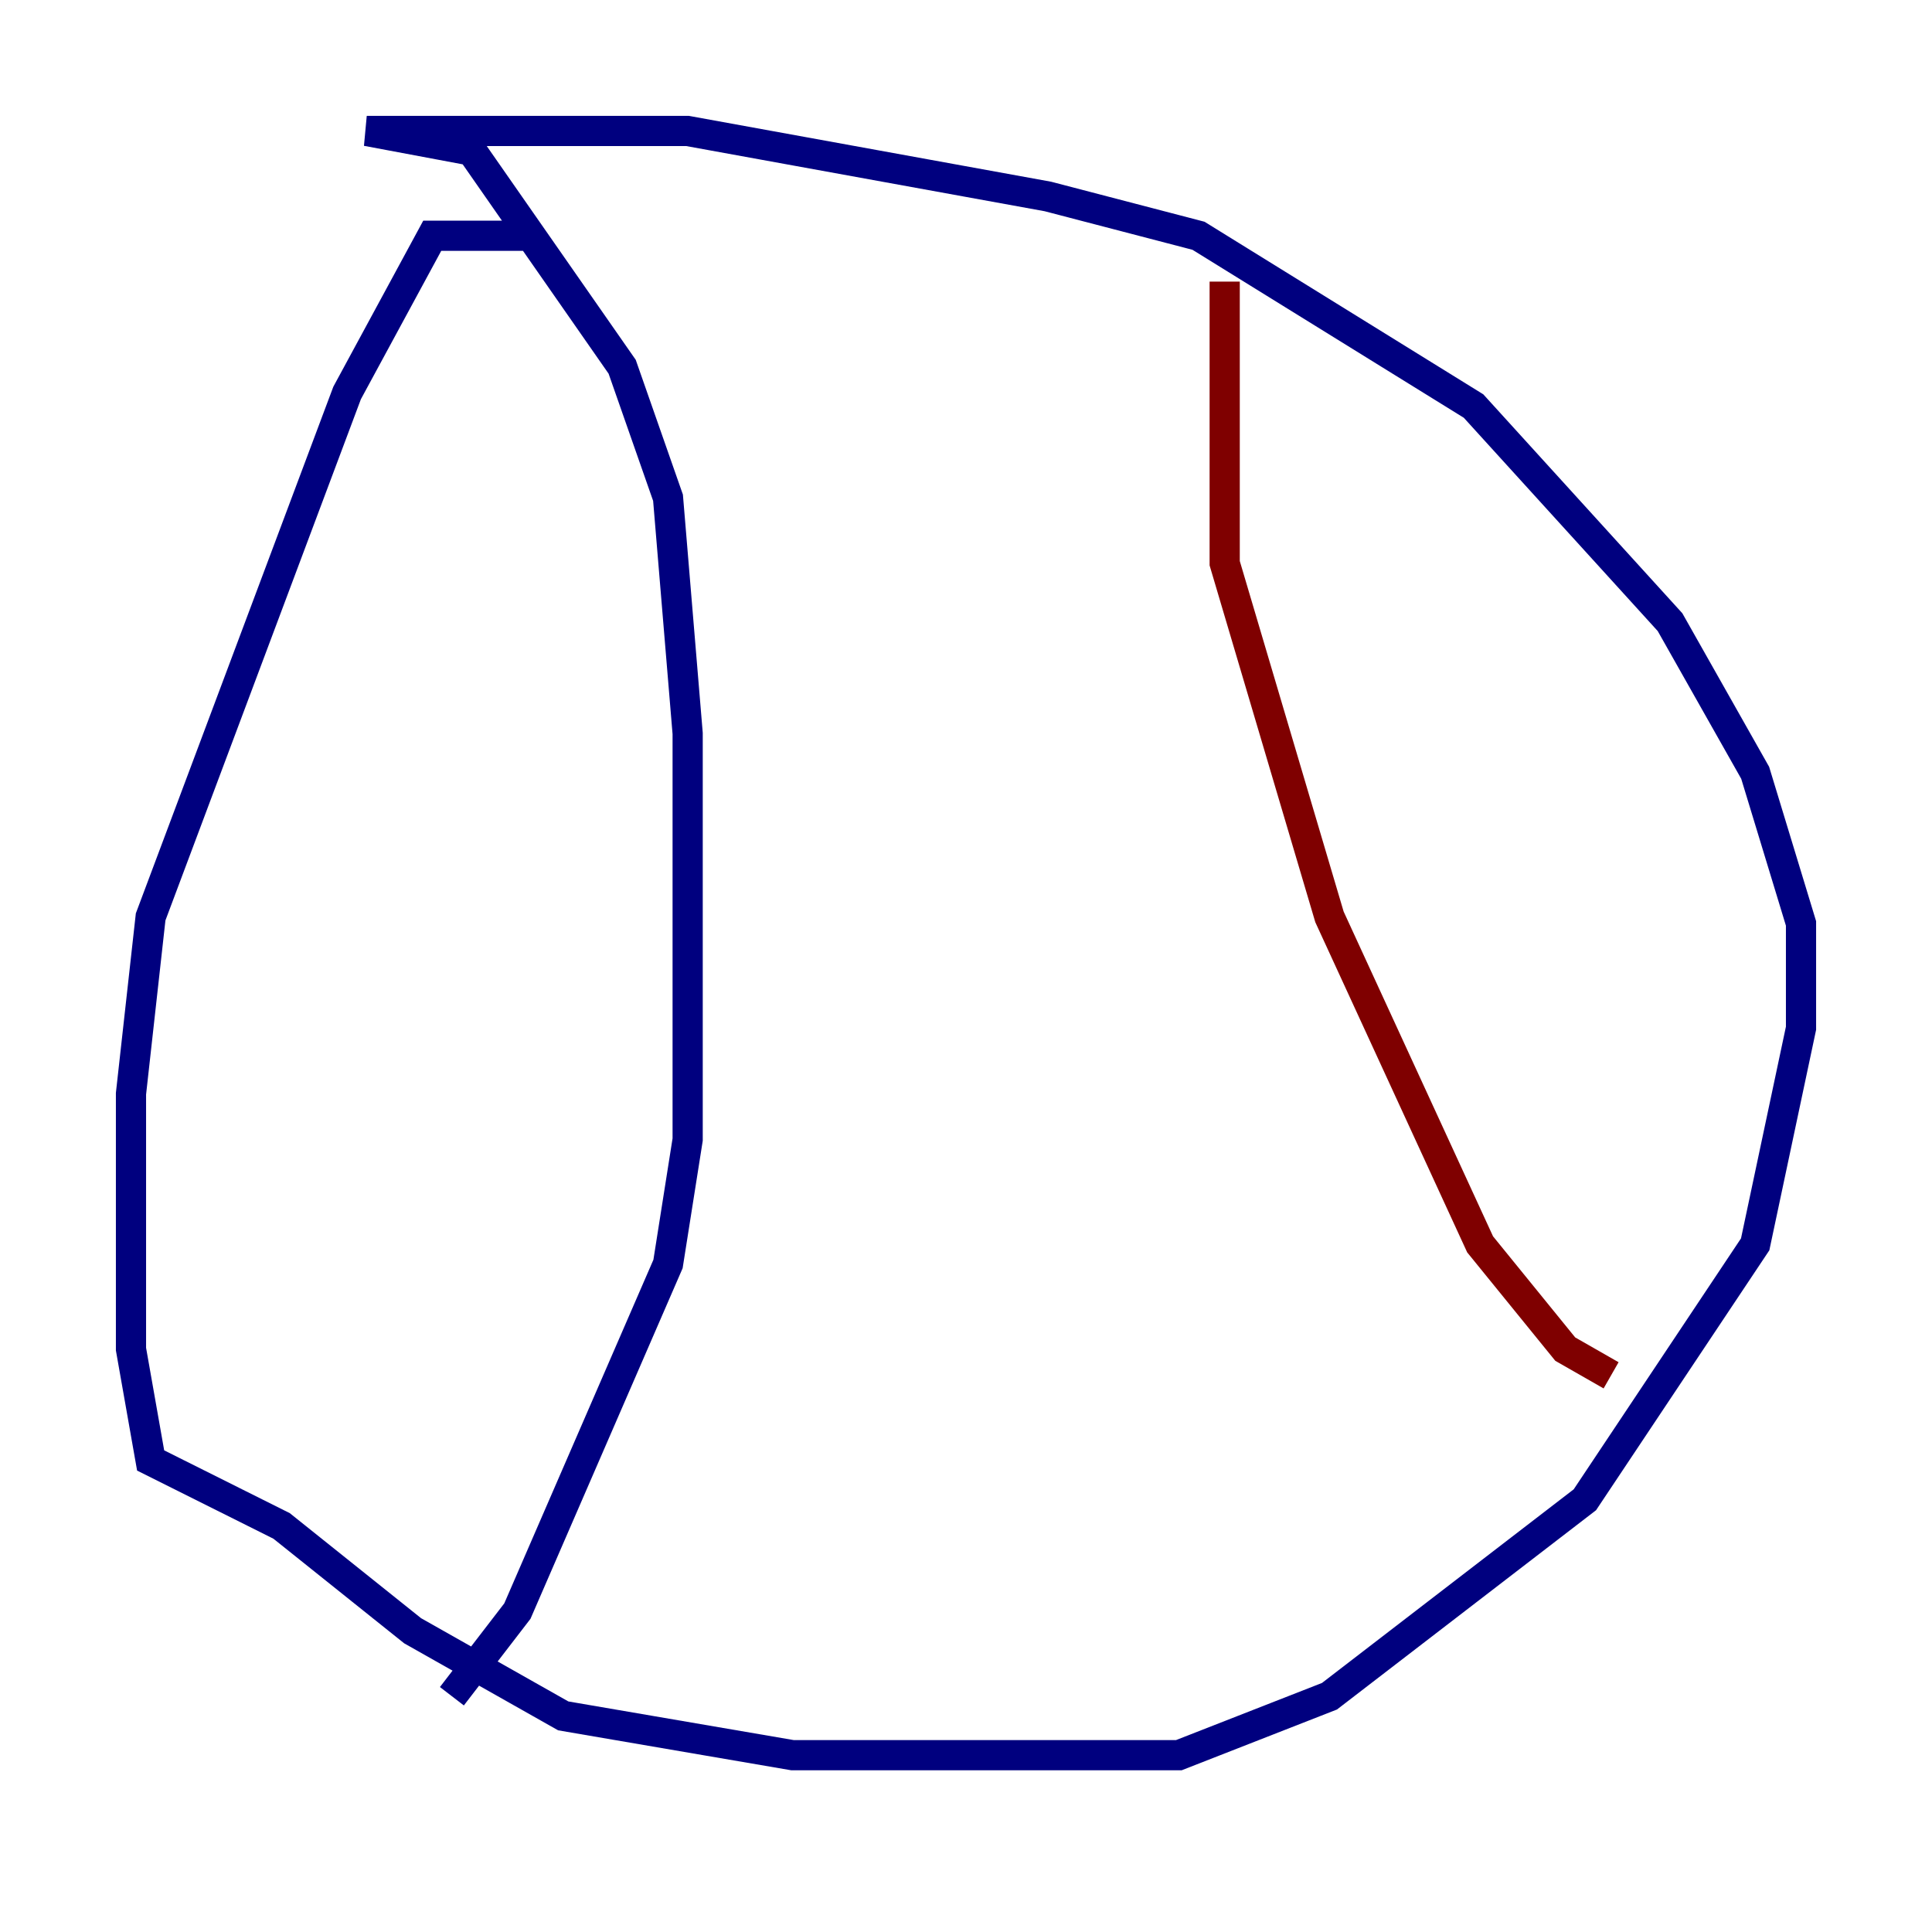 <?xml version="1.0" encoding="utf-8" ?>
<svg baseProfile="tiny" height="128" version="1.2" viewBox="0,0,128,128" width="128" xmlns="http://www.w3.org/2000/svg" xmlns:ev="http://www.w3.org/2001/xml-events" xmlns:xlink="http://www.w3.org/1999/xlink"><defs /><polyline fill="none" points="35.58,15.62 28.637,15.62 22.997,26.034 9.98,60.746 8.678,72.461 8.678,89.383 9.98,96.759 18.658,101.098 27.336,108.041 37.315,113.681 52.502,116.285 78.102,116.285 88.081,112.38 105.003,99.363 116.285,82.441 119.322,68.122 119.322,61.18 116.285,51.2 110.644,41.22 97.627,26.902 79.403,15.62 69.424,13.017 45.559,8.678 24.298,8.678 31.241,9.98 41.22,24.298 44.258,32.976 45.559,48.597 45.559,75.498 44.258,83.742 34.278,106.739 29.939,112.38" stroke="#00007f" stroke-width="2" /><polyline fill="none" points="81.139,18.658 81.139,37.315 88.081,60.746 98.061,82.441 103.702,89.383 106.739,91.119" stroke="#7f0000" stroke-width="2" /></svg>